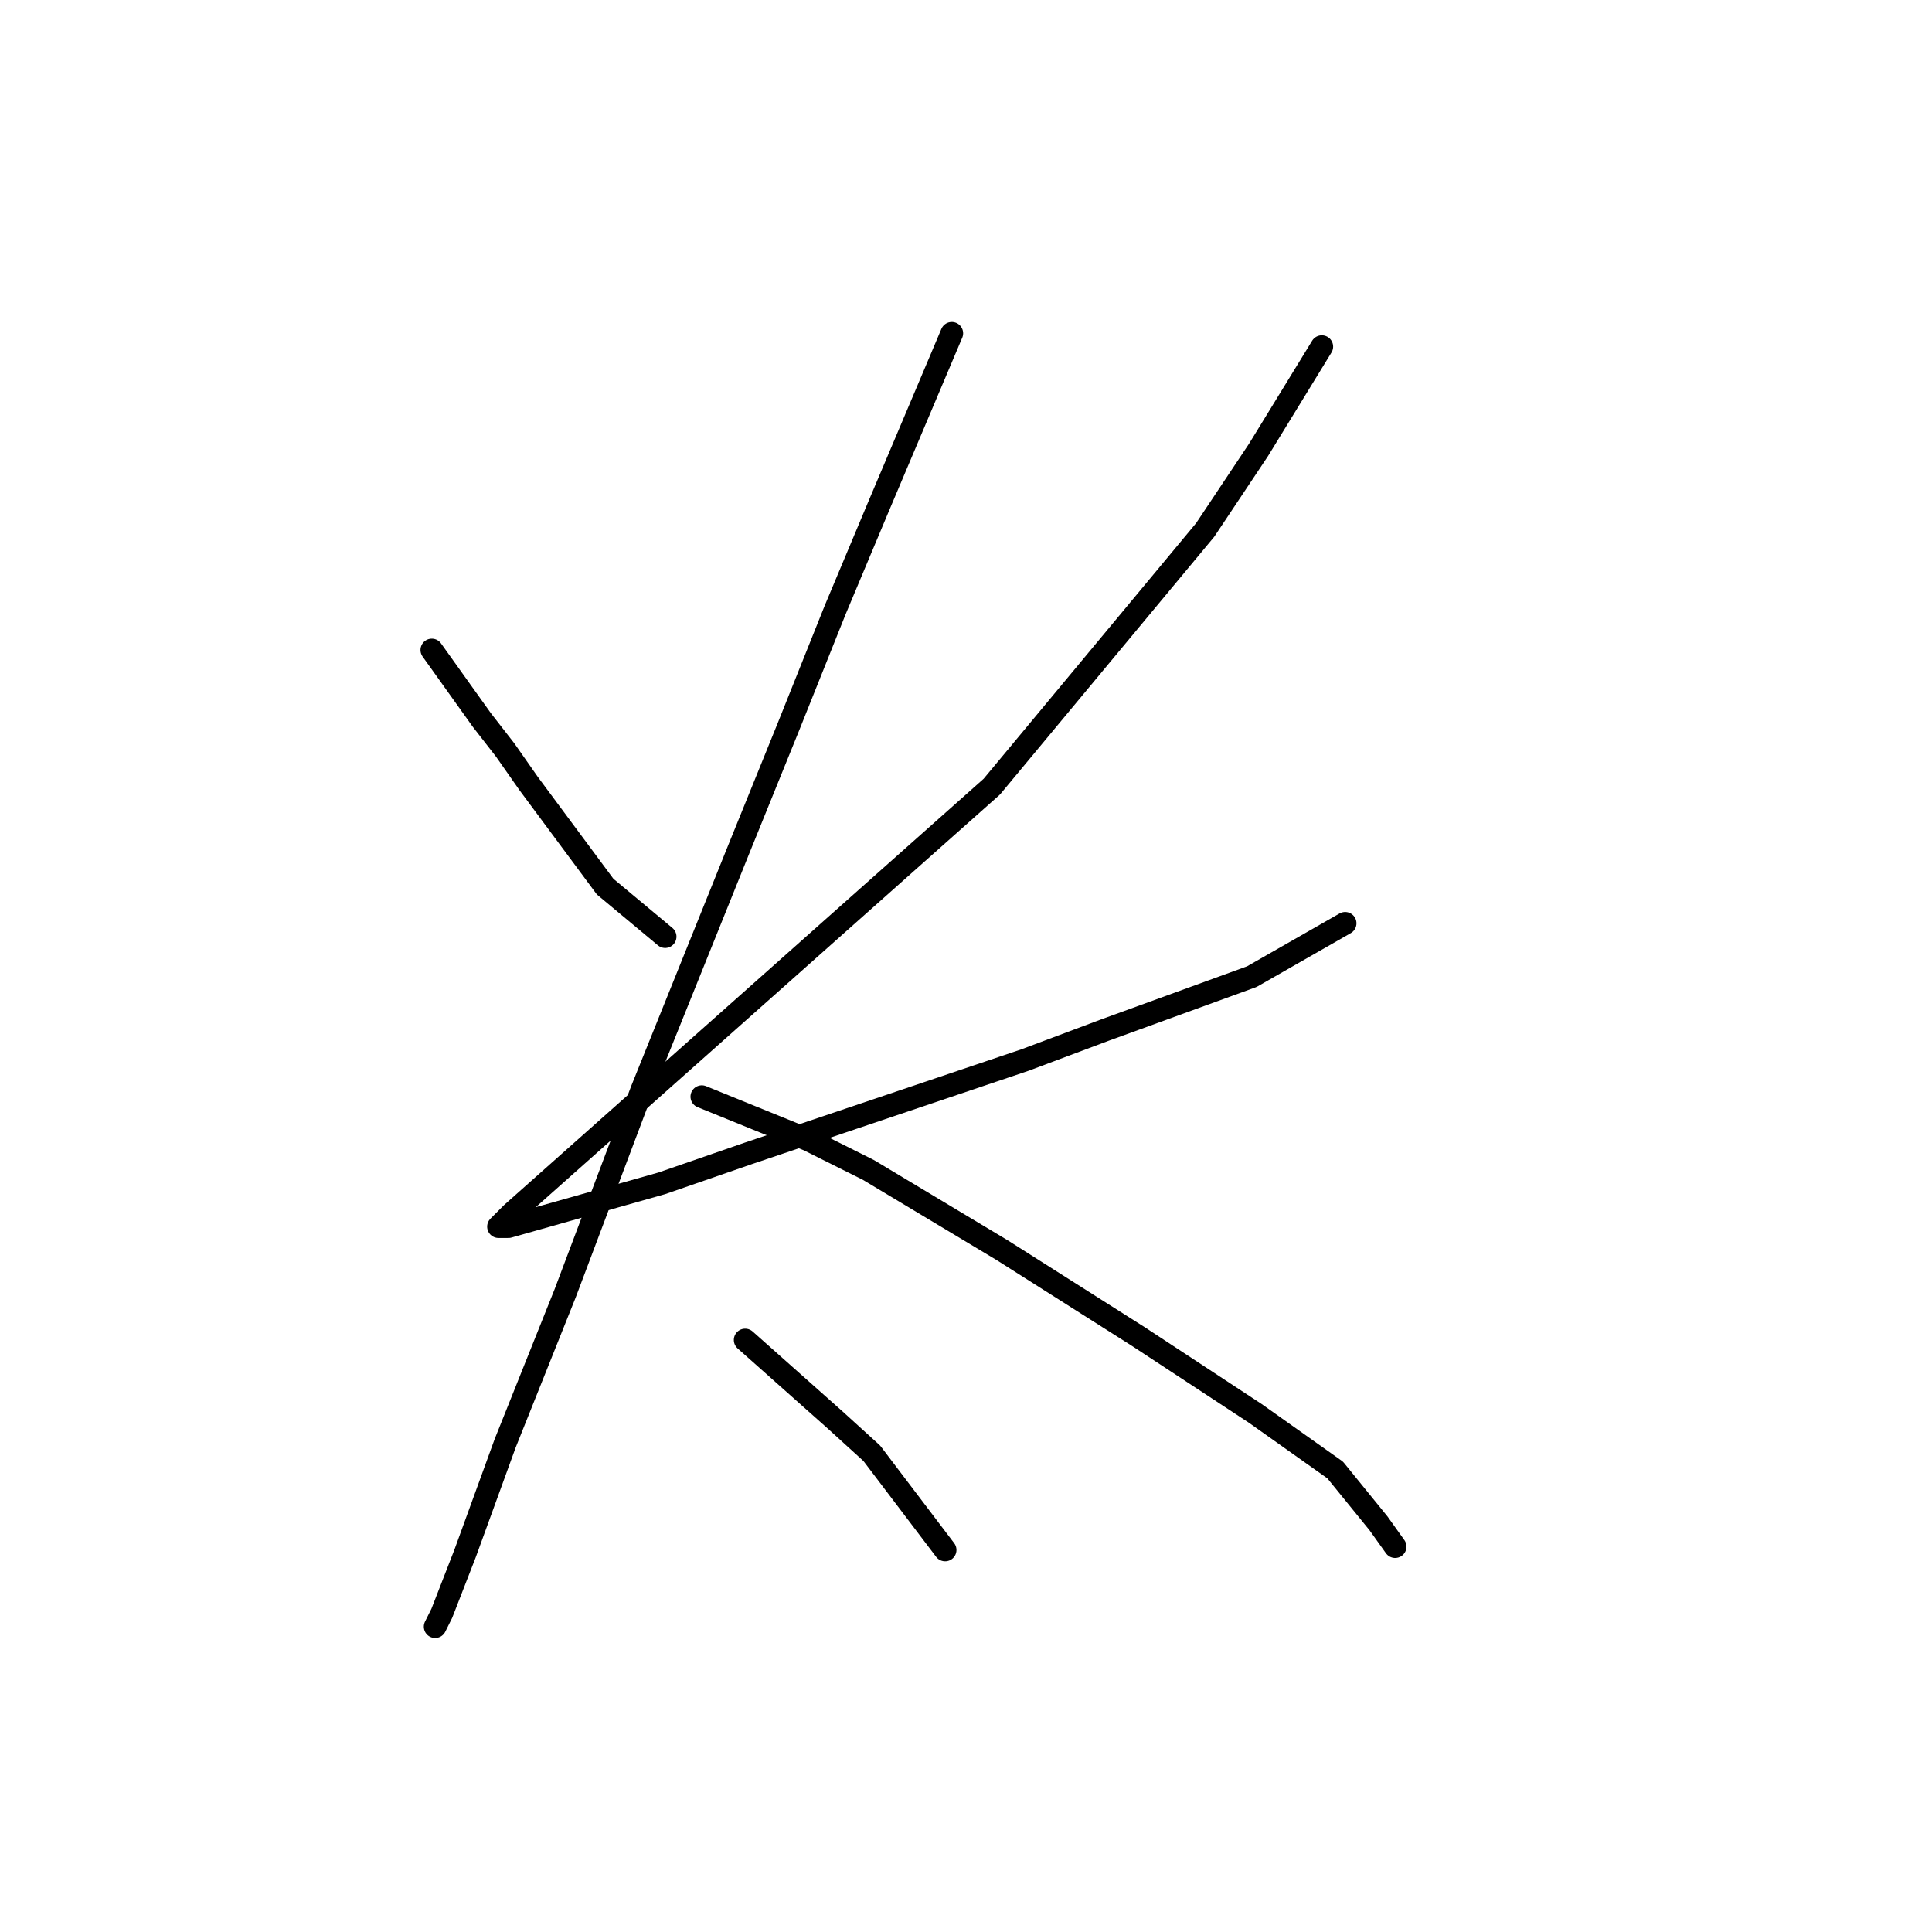 <?xml version="1.0" standalone="no"?>
    <svg width="256" height="256" xmlns="http://www.w3.org/2000/svg" version="1.1">
    <polyline stroke="black" stroke-width="3" stroke-linecap="round" fill="transparent" stroke-linejoin="round" points="57.217 86.125 63.843 95.4 66.935 99.375 70.026 103.792 80.185 117.485 88.136 124.11 88.136 124.11 " />
        <polyline stroke="black" stroke-width="3" stroke-linecap="round" fill="transparent" stroke-linejoin="round" points="175.148 45.931 166.756 59.623 159.689 70.224 131.421 104.234 67.818 160.77 66.051 162.537 67.376 162.537 87.694 156.795 99.178 152.82 135.838 140.452 146.439 136.477 165.873 129.41 178.24 122.343 178.24 122.343 " />
        <polyline stroke="black" stroke-width="3" stroke-linecap="round" fill="transparent" stroke-linejoin="round" points="126.121 44.164 116.404 67.132 110.662 80.824 104.478 96.284 97.853 112.626 85.044 144.428 74.885 171.371 66.935 191.247 61.634 205.822 58.542 213.773 57.659 215.54 57.659 215.54 " />
        <polyline stroke="black" stroke-width="3" stroke-linecap="round" fill="transparent" stroke-linejoin="round" points="92.994 145.311 107.128 151.053 115.079 155.028 132.746 165.629 150.855 177.113 166.315 187.271 176.915 194.78 182.657 201.847 184.865 204.939 184.865 204.939 " />
        <polyline stroke="black" stroke-width="3" stroke-linecap="round" fill="transparent" stroke-linejoin="round" points="98.736 177.554 110.662 188.155 115.52 192.572 125.237 205.381 125.237 205.381 " />
        </svg>